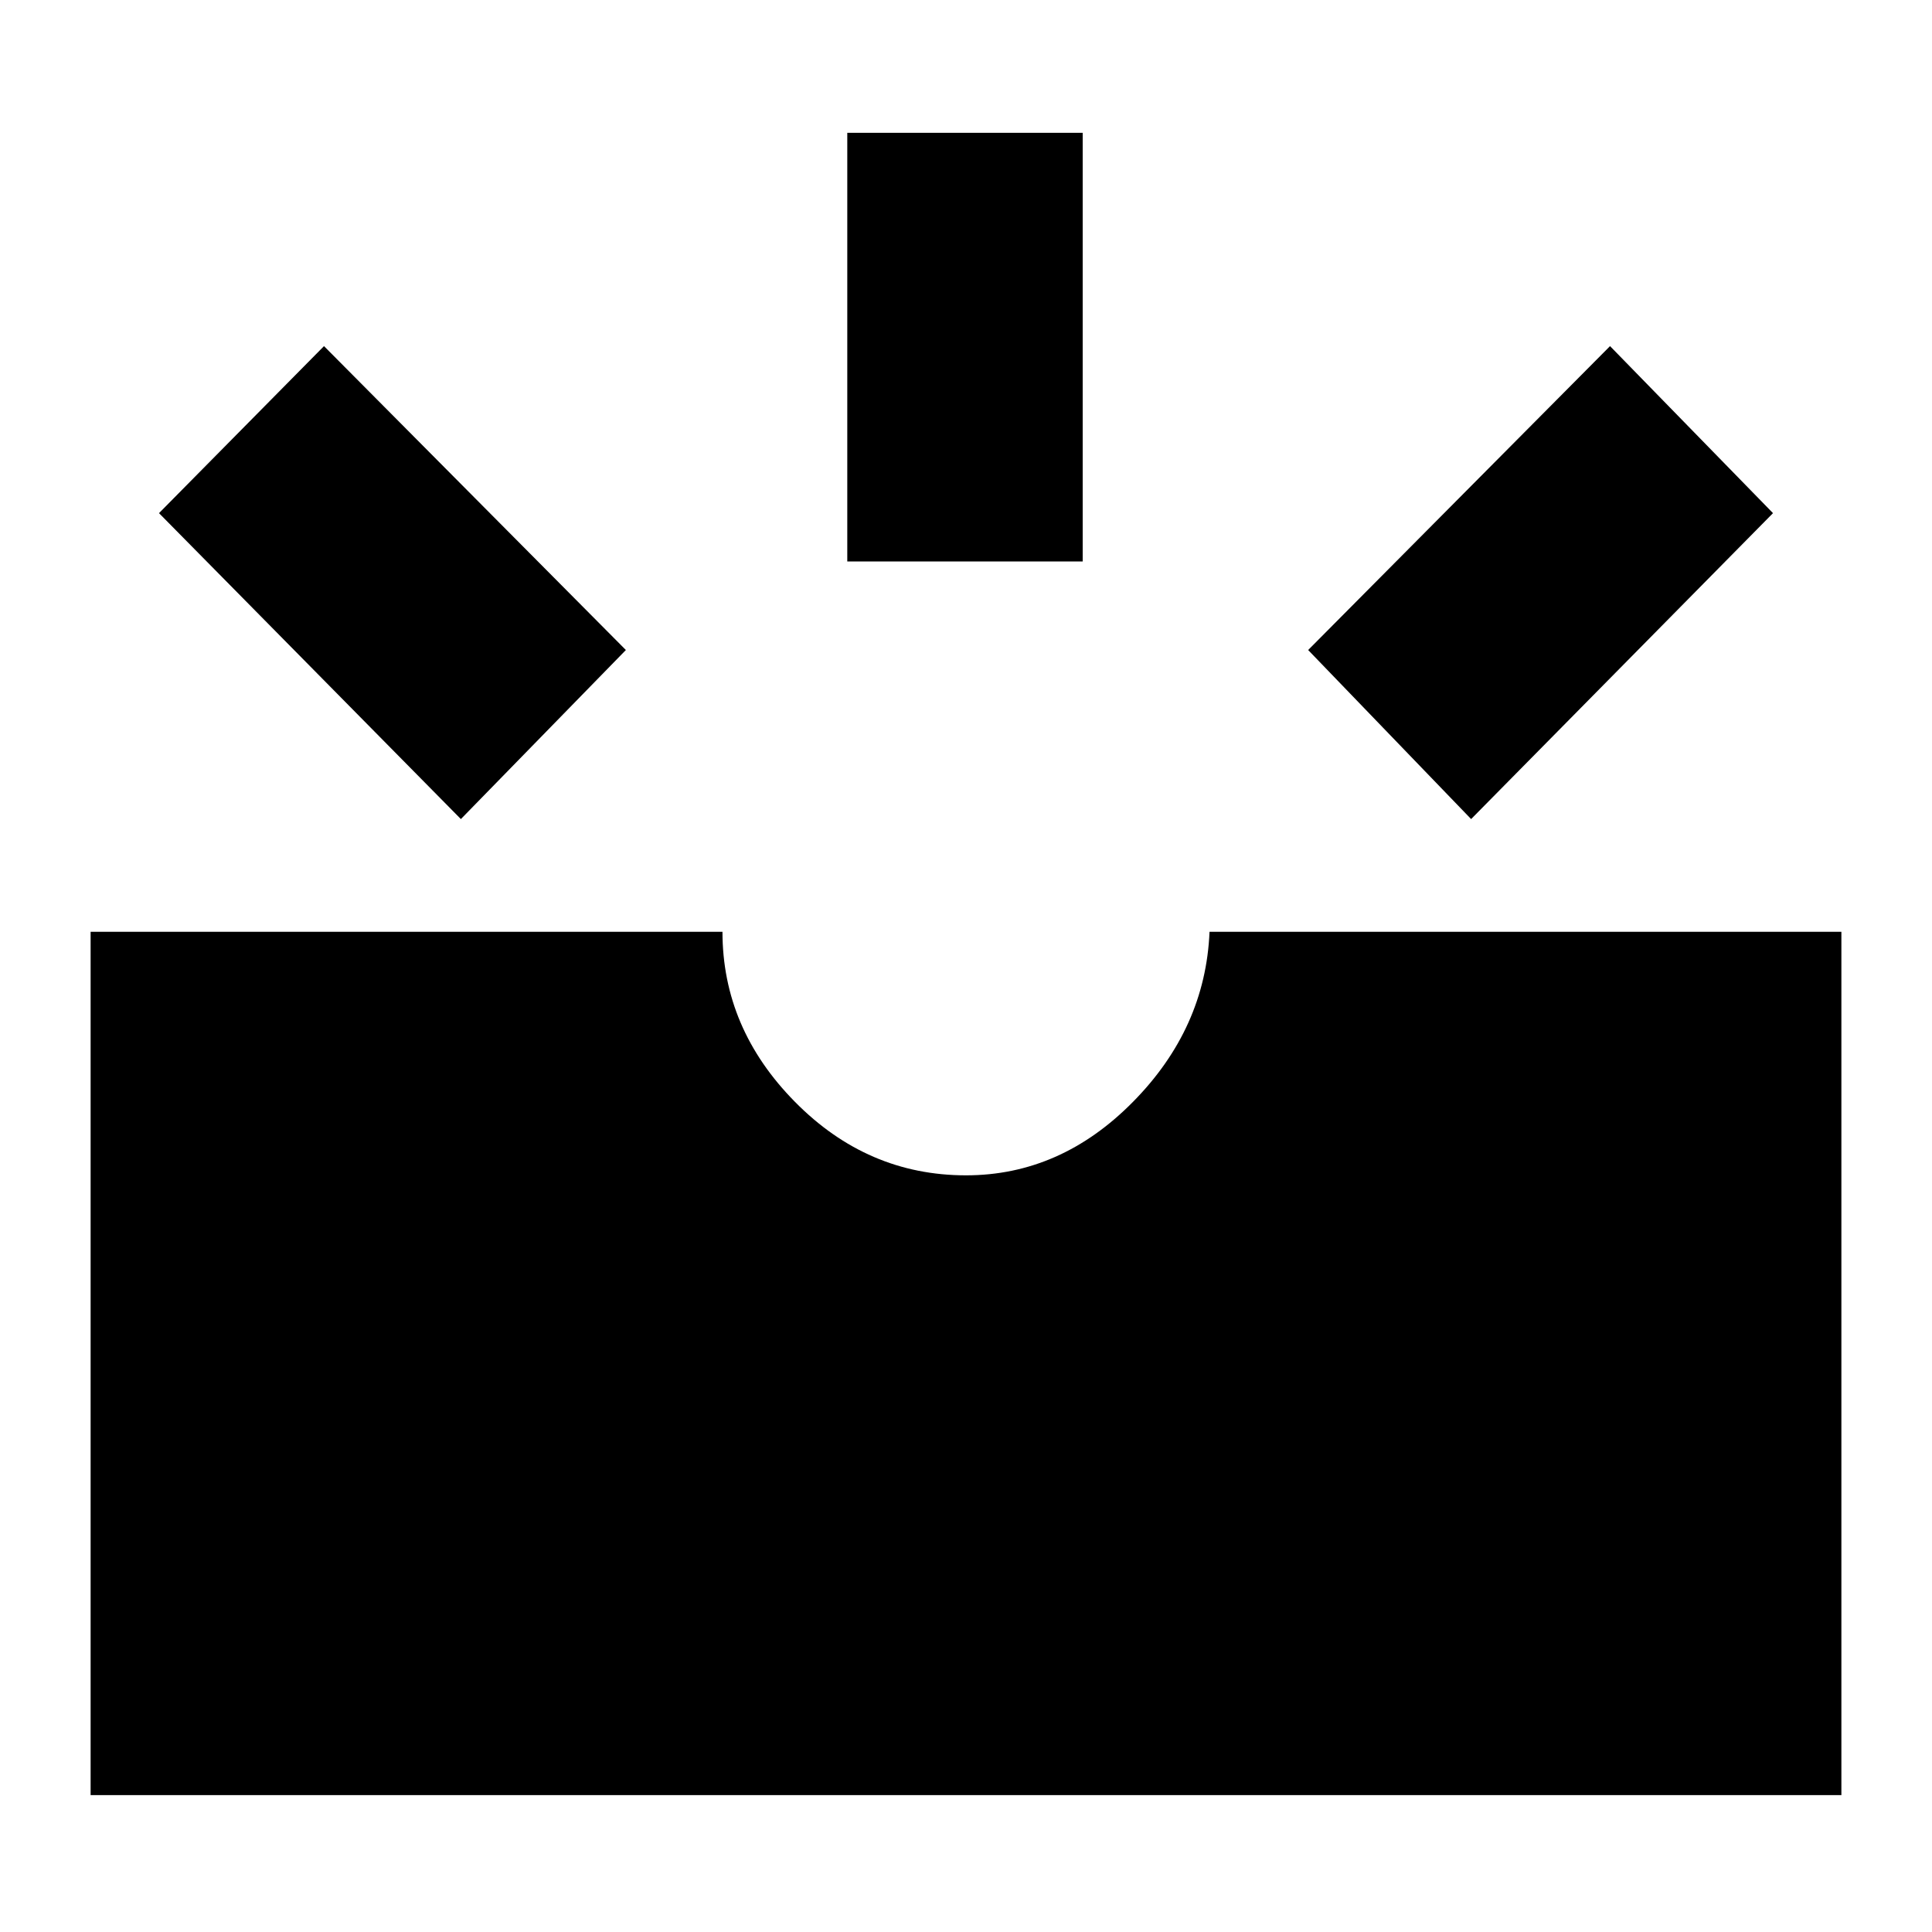 <svg xmlns="http://www.w3.org/2000/svg" height="20" width="20"><path d="m15.229 8.479-1.687-1.75 3.125-3.146 1.687 1.729ZM8.771 5.812V1.375h2.437v4.437Zm-4 2.667L1.646 5.312l1.708-1.729 3.125 3.146ZM.938 18.583V9.646h6.541q0 1 .75 1.76.75.761 1.771.761.979 0 1.729-.761.75-.76.792-1.76h6.541v8.937Z"/></svg>